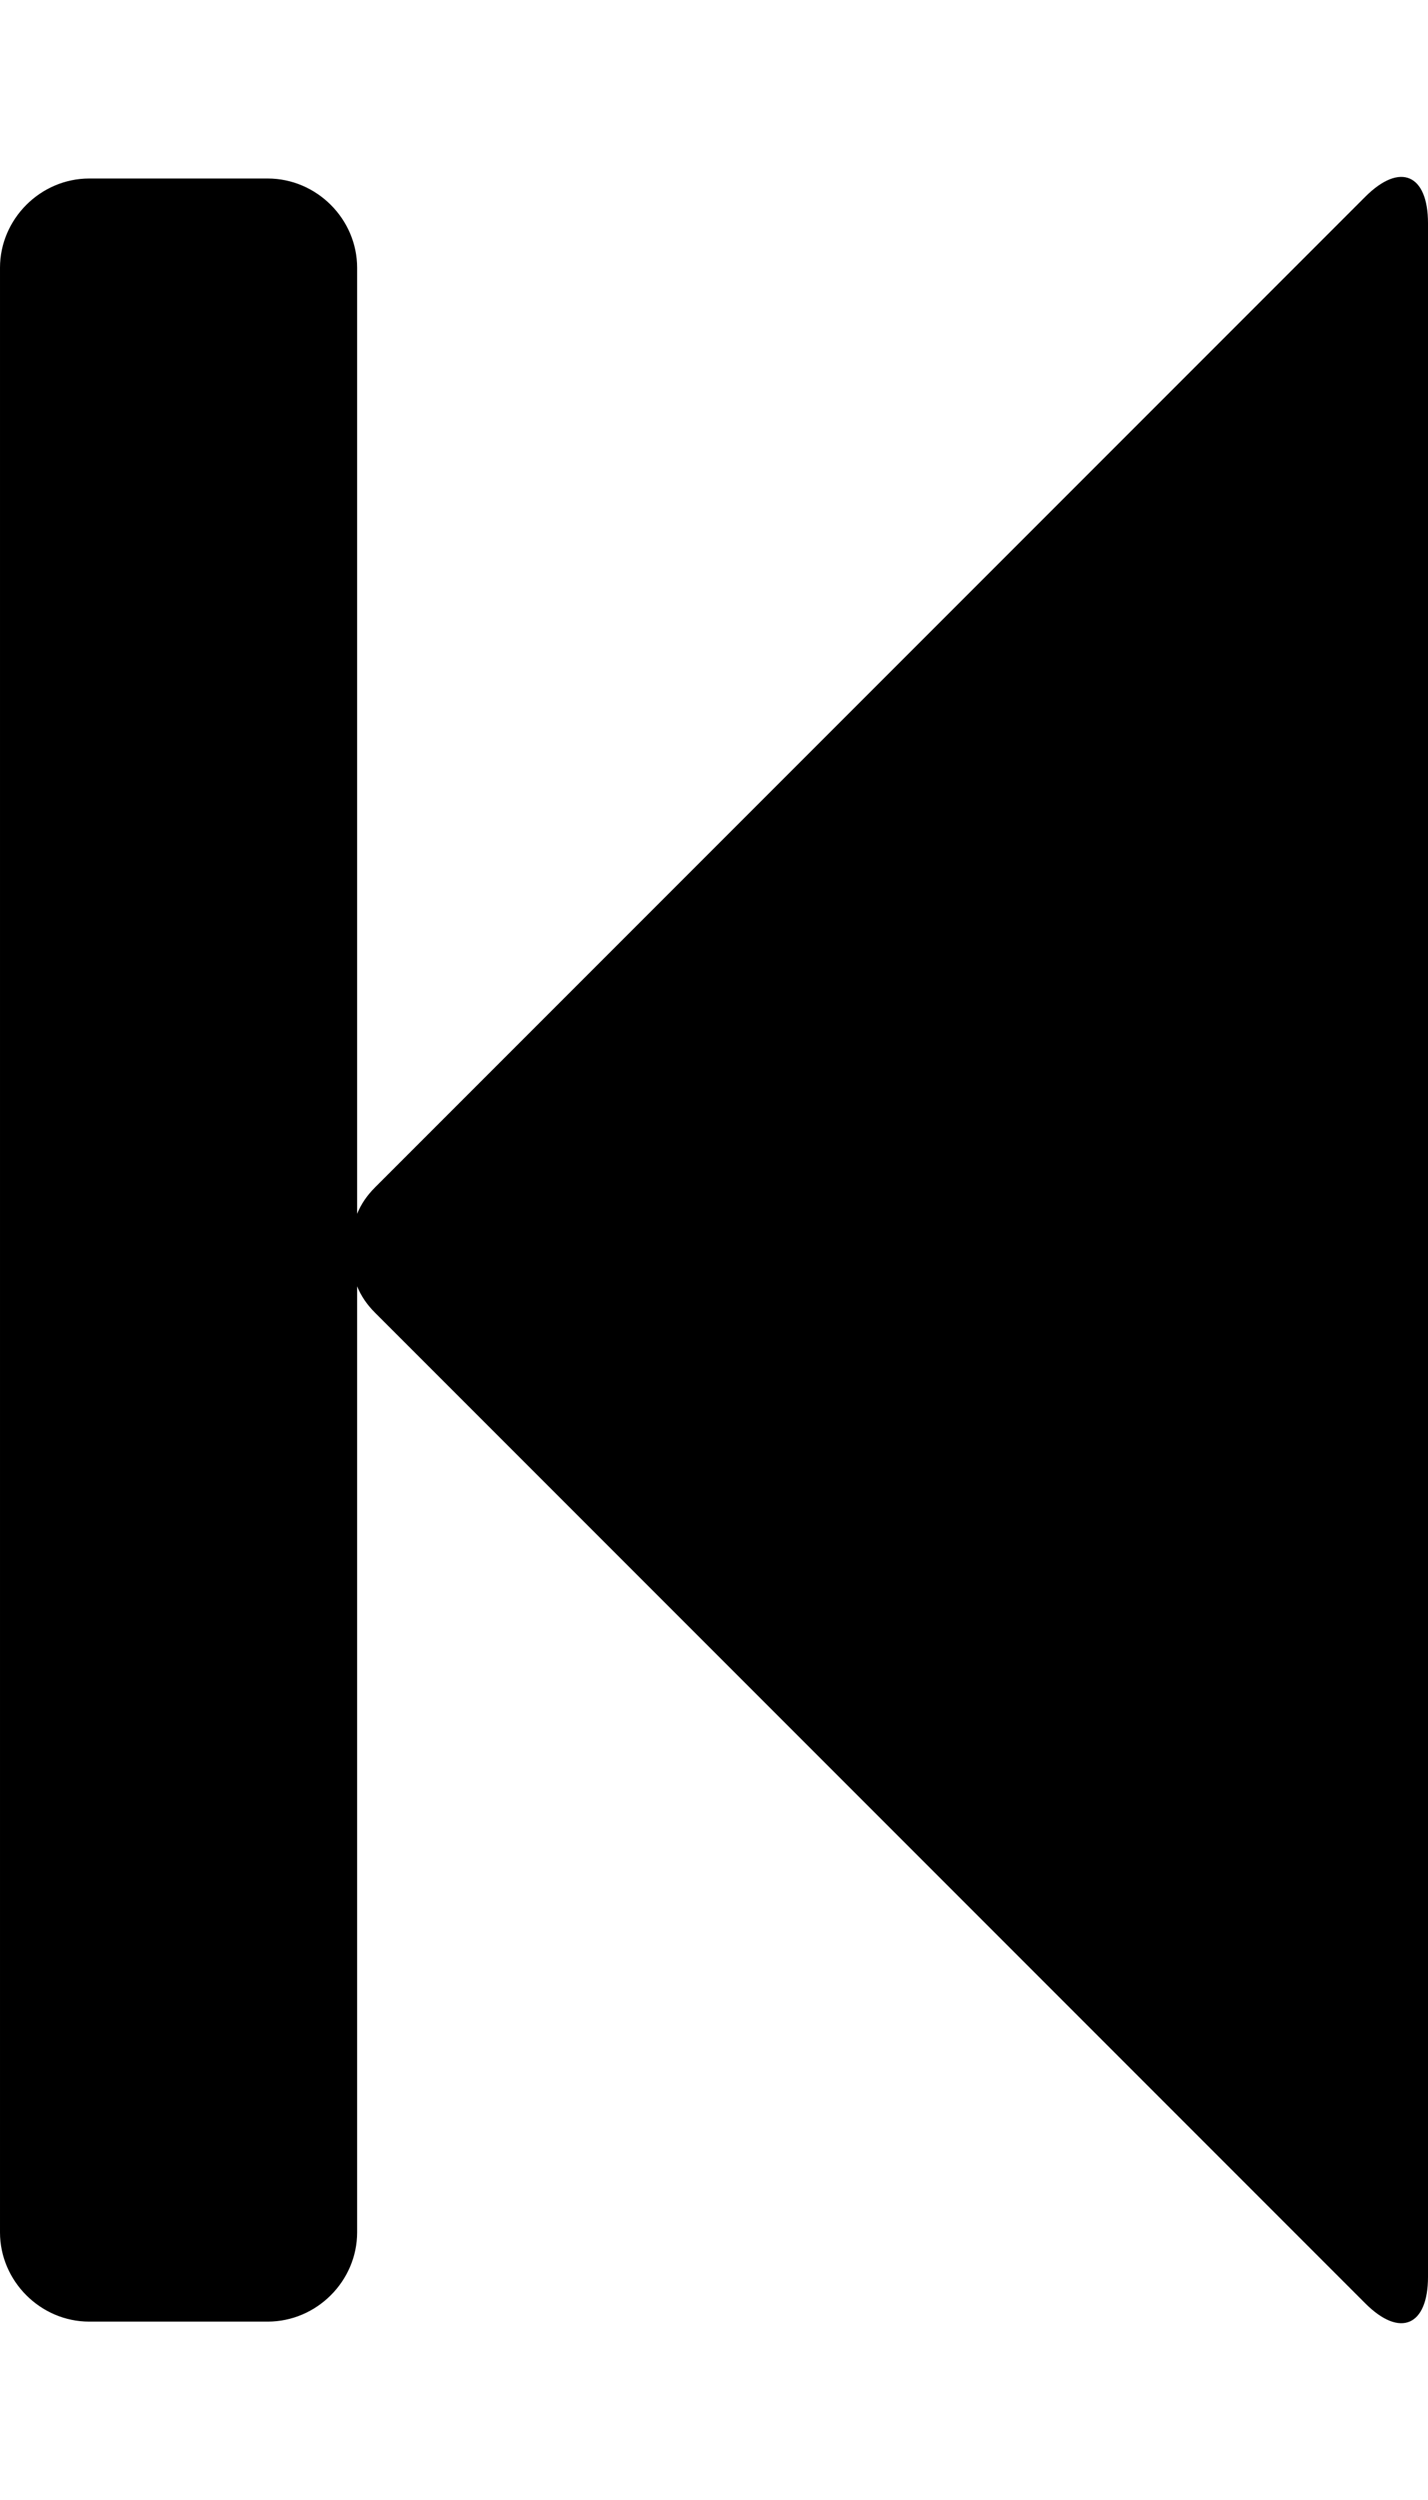 <svg height="1000" width="571.4" xmlns="http://www.w3.org/2000/svg"><path d="m546.3 78.7c14-14 25.1-8.9 25.1 10.6v821.4c0 19.5-11.1 24.6-25.1 10.6l-396.2-396.2c-3.3-3.3-5.6-6.7-7.2-10.6v378.4c0 19.5-16.2 35.7-35.8 35.7h-71.4c-19.5 0-35.7-16.2-35.7-35.7v-785.8c0-19.5 16.2-35.7 35.7-35.7h71.4c19.6 0 35.8 16.2 35.8 35.7v378.4c1.6-3.9 3.9-7.3 7.2-10.6z" /></svg>